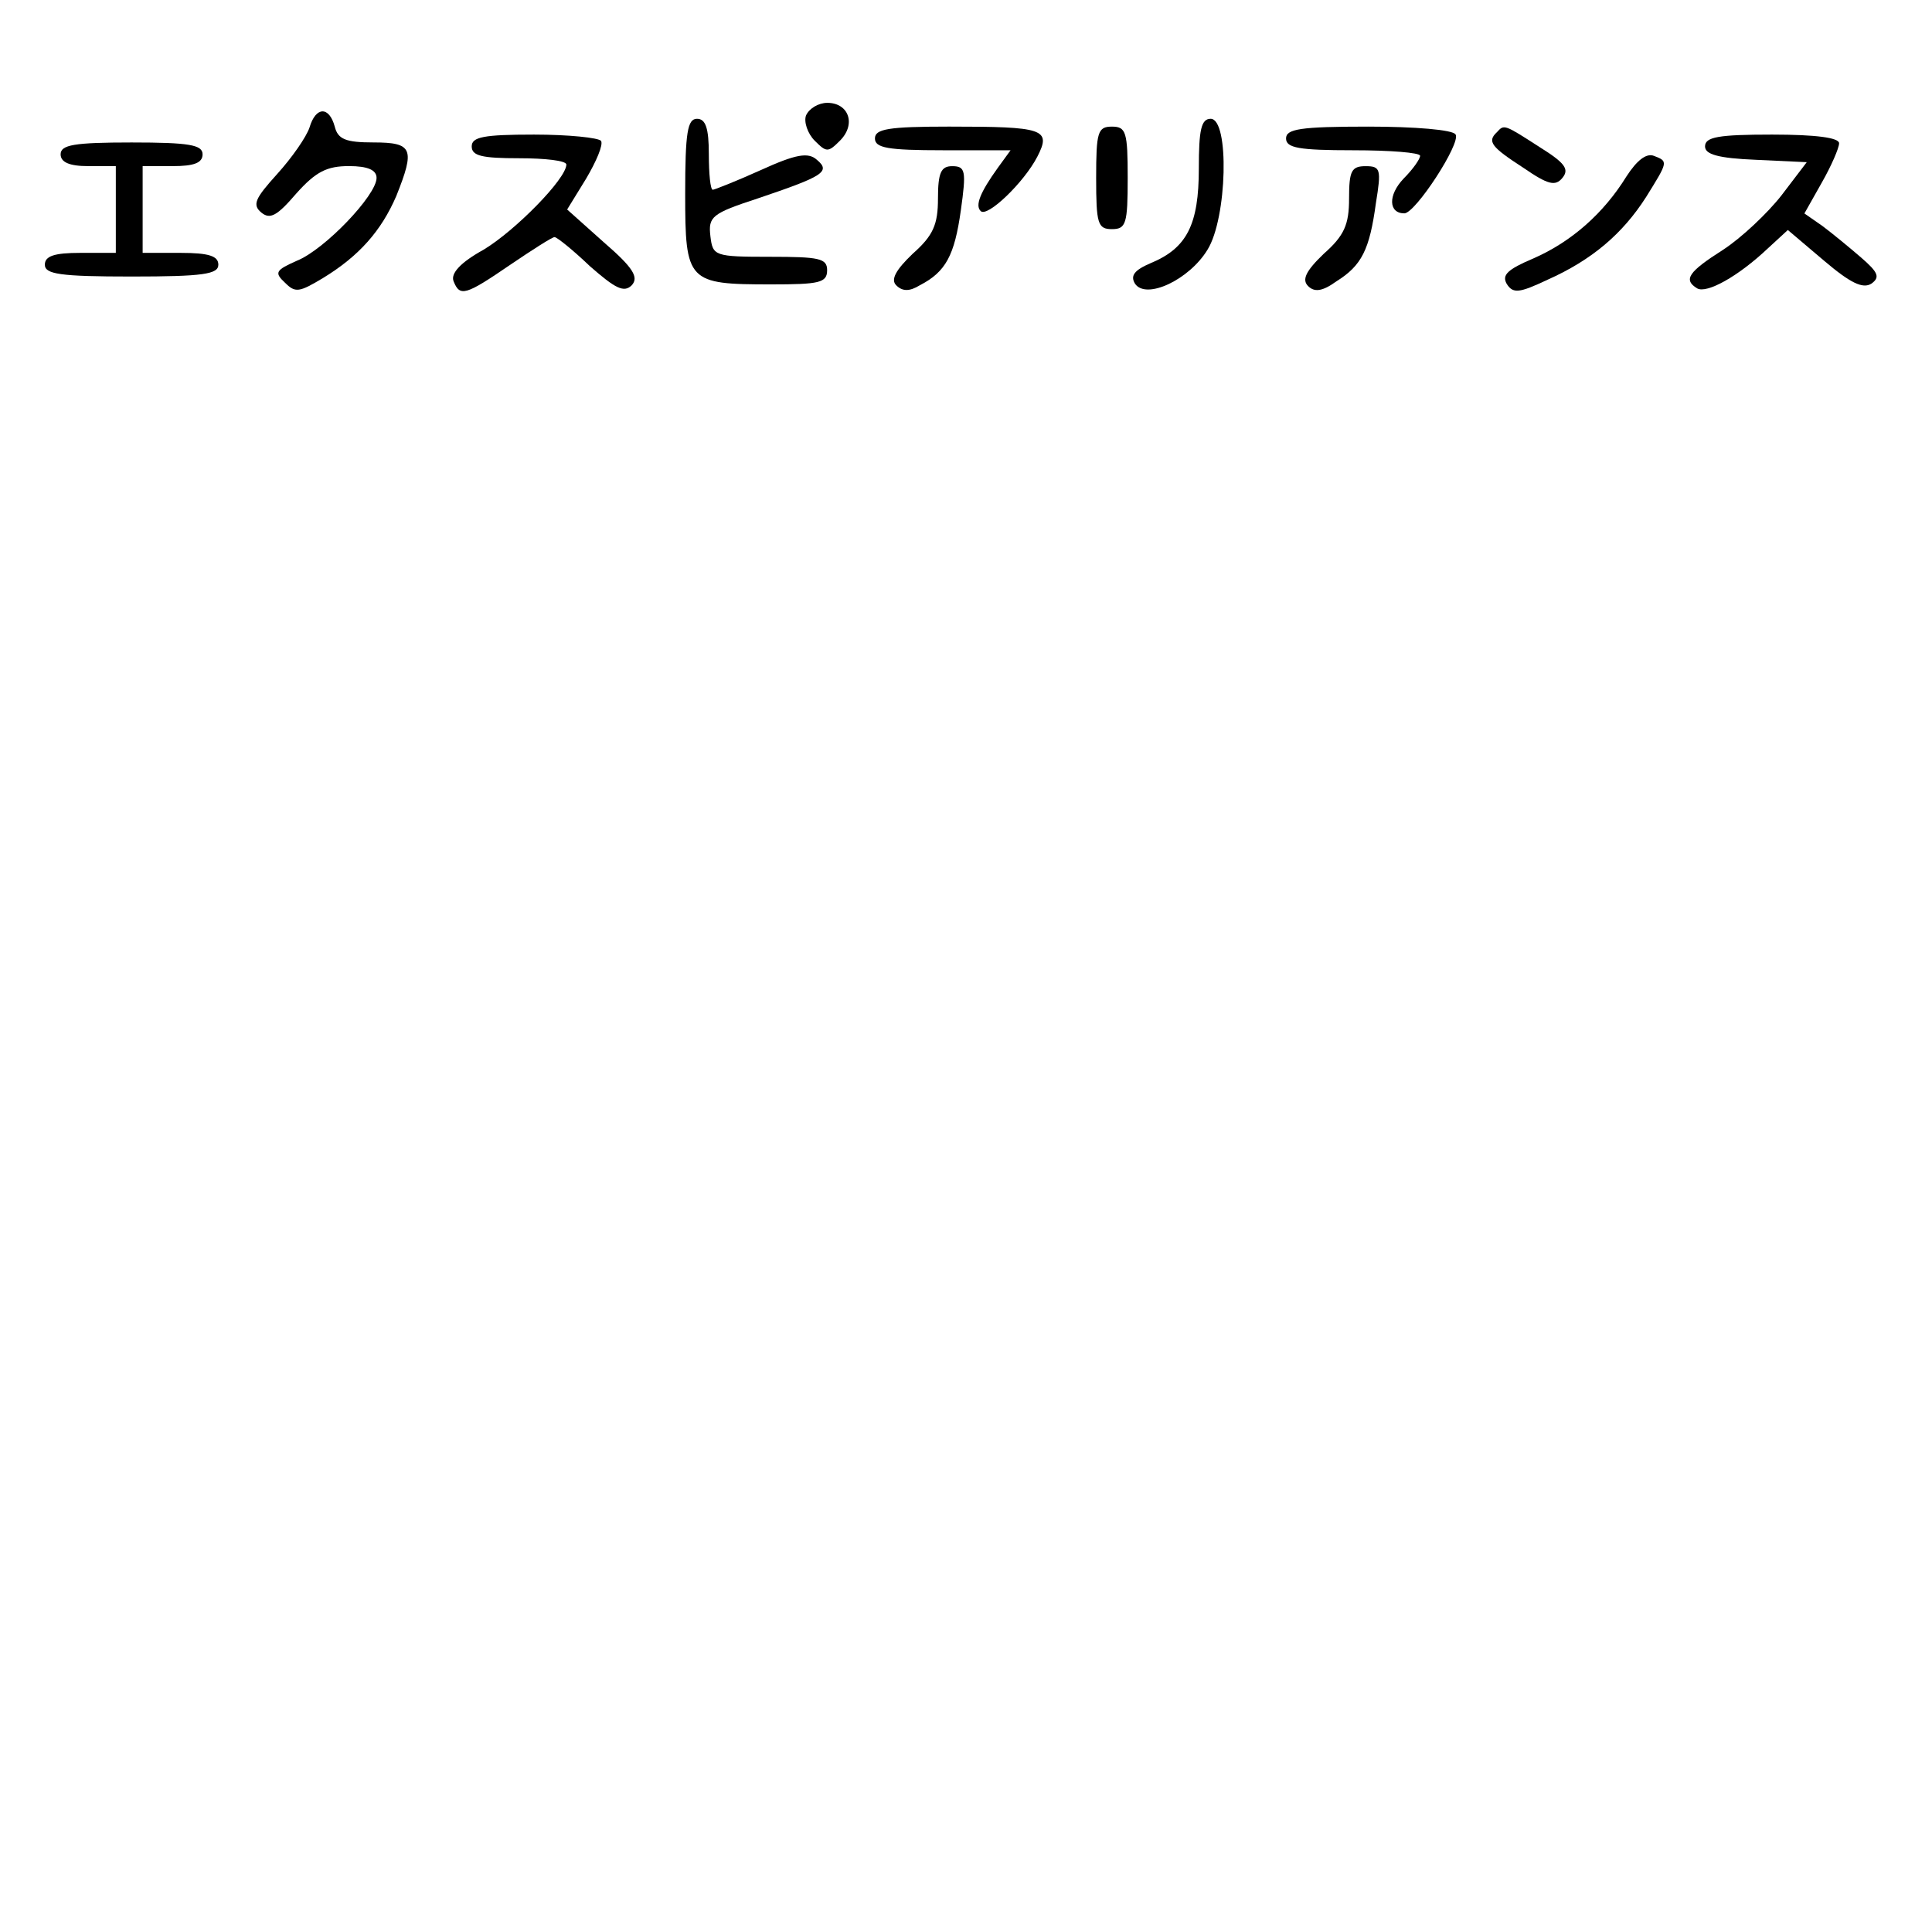 <svg xmlns="http://www.w3.org/2000/svg" xmlns:xlink="http://www.w3.org/1999/xlink" version="1.1" width="1000" height="1000" viewBox="0 0 1000 1000" xml:space="preserve">
<desc>Created with Fabric.js 3.5.0</desc>
<defs>
</defs>
<rect x="0" y="0" width="100%" height="100%" fill="#ffffff"/>
<g transform="matrix(3.069 0 0 3.069 604.176 120.722)" id="15454">
<g style="" vector-effect="non-scaling-stroke">
		<g transform="matrix(0.133 0 0 -0.133 -57.373 -18.051)">
<path style="stroke: none; stroke-width: 1; stroke-dasharray: none; stroke-linecap: butt; stroke-dashoffset: 0; stroke-linejoin: miter; stroke-miterlimit: 4; is-custom-font: none; font-file-url: none; fill: rgb(0,0,0); fill-rule: nonzero; opacity: 1;" transform=" translate(-1069.708, -430.375)" d="M 1043 444 c -3 -8 2 -23 11 -32 c 15 -15 17 -15 32 0 c 21 21 11 48 -16 48 c -11 0 -23 -7 -27 -16 z" stroke-linecap="round"/>
</g>
		<g transform="matrix(0.133 0 0 -0.133 -140.857 -5.511)">
<path style="stroke: none; stroke-width: 1; stroke-dasharray: none; stroke-linecap: butt; stroke-dashoffset: 0; stroke-linejoin: miter; stroke-miterlimit: 4; is-custom-font: none; font-file-url: none; fill: rgb(0,0,0); fill-rule: nonzero; opacity: 1;" transform=" translate(-443.598, -336.301)" d="M 415 429 c -4 -12 -22 -38 -41 -59 c -28 -31 -32 -39 -20 -49 c 11 -9 20 -4 44 24 c 25 28 39 35 67 35 c 24 0 35 -5 35 -15 c 0 -22 -66 -91 -101 -105 c -27 -12 -29 -15 -15 -28 c 13 -13 18 -12 48 6 c 46 28 74 60 93 104 c 24 60 21 68 -29 68 c -35 0 -45 4 -49 20 c -7 26 -24 26 -32 -1 z" stroke-linecap="round"/>
</g>
		<g transform="matrix(0.133 0 0 -0.133 -69.336 -5.337)">
<path style="stroke: none; stroke-width: 1; stroke-dasharray: none; stroke-linecap: butt; stroke-dashoffset: 0; stroke-linejoin: miter; stroke-miterlimit: 4; is-custom-font: none; font-file-url: none; fill: rgb(0,0,0); fill-rule: nonzero; opacity: 1;" transform=" translate(-980, -335)" d="M 890 345 c 0 -112 3 -115 109 -115 c 61 0 71 2 71 18 c 0 15 -10 17 -72 17 c -71 0 -73 1 -76 26 c -3 25 2 29 60 48 c 83 28 93 34 75 49 c -11 10 -27 7 -71 -13 c -31 -14 -59 -25 -61 -25 c -3 0 -5 20 -5 45 c 0 33 -4 45 -15 45 c -12 0 -15 -17 -15 -95 z" stroke-linecap="round"/>
</g>
		<g transform="matrix(0.133 0 0 -0.133 1.872 -4.904)">
<path style="stroke: none; stroke-width: 1; stroke-dasharray: none; stroke-linecap: butt; stroke-dashoffset: 0; stroke-linejoin: miter; stroke-miterlimit: 4; is-custom-font: none; font-file-url: none; fill: rgb(0,0,0); fill-rule: nonzero; opacity: 1;" transform=" translate(-1514.053, -331.757)" d="M 1540 377 c 0 -71 -15 -101 -61 -120 c -21 -9 -26 -16 -20 -26 c 14 -21 69 5 92 43 c 25 40 28 166 4 166 c -12 0 -15 -14 -15 -63 z" stroke-linecap="round"/>
</g>
		<g transform="matrix(0.133 0 0 -0.133 -35.138 -10.791)">
<path style="stroke: none; stroke-width: 1; stroke-dasharray: none; stroke-linecap: butt; stroke-dashoffset: 0; stroke-linejoin: miter; stroke-miterlimit: 4; is-custom-font: none; font-file-url: none; fill: rgb(0,0,0); fill-rule: nonzero; opacity: 1;" transform=" translate(-1236.494, -375.917)" d="M 1130 415 c 0 -12 16 -15 86 -15 l 86 0 l -16 -22 c -23 -32 -29 -48 -22 -55 c 8 -9 55 36 72 69 c 18 35 8 38 -112 38 c -77 0 -94 -3 -94 -15 z" stroke-linecap="round"/>
</g>
		<g transform="matrix(0.133 0 0 -0.133 -9.334 -9.336)">
<path style="stroke: none; stroke-width: 1; stroke-dasharray: none; stroke-linecap: butt; stroke-dashoffset: 0; stroke-linejoin: miter; stroke-miterlimit: 4; is-custom-font: none; font-file-url: none; fill: rgb(0,0,0); fill-rule: nonzero; opacity: 1;" transform=" translate(-1430, -365)" d="M 1410 365 c 0 -58 2 -65 20 -65 c 18 0 20 7 20 65 c 0 58 -2 65 -20 65 c -18 0 -20 -7 -20 -65 z" stroke-linecap="round"/>
</g>
		<g transform="matrix(0.133 0 0 -0.133 34.369 -10.668)">
<path style="stroke: none; stroke-width: 1; stroke-dasharray: none; stroke-linecap: butt; stroke-dashoffset: 0; stroke-linejoin: miter; stroke-miterlimit: 4; is-custom-font: none; font-file-url: none; fill: rgb(0,0,0); fill-rule: nonzero; opacity: 1;" transform=" translate(-1757.792, -375)" d="M 1650 415 c 0 -12 16 -15 85 -15 c 47 0 85 -3 85 -7 c 0 -4 -9 -17 -21 -29 c -20 -21 -19 -44 1 -44 c 14 0 72 89 65 100 c -3 6 -52 10 -111 10 c -86 0 -104 -3 -104 -15 z" stroke-linecap="round"/>
</g>
		<g transform="matrix(0.133 0 0 -0.133 60.974 -13.168)">
<path style="stroke: none; stroke-width: 1; stroke-dasharray: none; stroke-linecap: butt; stroke-dashoffset: 0; stroke-linejoin: miter; stroke-miterlimit: 4; is-custom-font: none; font-file-url: none; fill: rgb(0,0,0); fill-rule: nonzero; opacity: 1;" transform=" translate(-1957.313, -393.753)" d="M 1917 423 c -13 -12 -7 -19 33 -45 c 32 -22 41 -24 50 -13 c 9 11 3 19 -29 39 c -45 29 -45 29 -54 19 z" stroke-linecap="round"/>
</g>
		<g transform="matrix(0.133 0 0 -0.133 -105.149 -3.438)">
<path style="stroke: none; stroke-width: 1; stroke-dasharray: none; stroke-linecap: butt; stroke-dashoffset: 0; stroke-linejoin: miter; stroke-miterlimit: 4; is-custom-font: none; font-file-url: none; fill: rgb(0,0,0); fill-rule: nonzero; opacity: 1;" transform=" translate(-711.412, -320.76)" d="M 620 405 c 0 -12 13 -15 60 -15 c 33 0 60 -3 60 -8 c 0 -18 -65 -84 -105 -108 c -29 -16 -42 -30 -38 -40 c 8 -20 15 -18 72 21 c 28 19 53 35 56 35 c 3 0 23 -16 45 -37 c 32 -28 43 -34 53 -24 c 9 10 2 22 -35 54 l -47 42 l 24 39 c 13 22 22 43 19 48 c -3 4 -41 8 -85 8 c -64 0 -79 -3 -79 -15 z" stroke-linecap="round"/>
</g>
		<g transform="matrix(0.133 0 0 -0.133 103.883 -3.584)">
<path style="stroke: none; stroke-width: 1; stroke-dasharray: none; stroke-linecap: butt; stroke-dashoffset: 0; stroke-linejoin: miter; stroke-miterlimit: 4; is-custom-font: none; font-file-url: none; fill: rgb(0,0,0); fill-rule: nonzero; opacity: 1;" transform=" translate(-2279.151, -321.853)" d="M 2180 405 c 0 -10 16 -15 65 -17 l 64 -3 l -32 -42 c -18 -23 -51 -54 -74 -69 c -44 -28 -51 -38 -33 -49 c 12 -7 52 15 90 51 l 25 23 l 46 -39 c 33 -28 49 -36 60 -29 c 11 8 9 14 -13 33 c -15 13 -37 31 -49 40 l -23 16 l 22 39 c 12 21 22 44 22 50 c 0 7 -29 11 -85 11 c -68 0 -85 -3 -85 -15 z" stroke-linecap="round"/>
</g>
		<g transform="matrix(0.133 0 0 -0.133 -174.67 -4.003)">
<path style="stroke: none; stroke-width: 1; stroke-dasharray: none; stroke-linecap: butt; stroke-dashoffset: 0; stroke-linejoin: miter; stroke-miterlimit: 4; is-custom-font: none; font-file-url: none; fill: rgb(0,0,0); fill-rule: nonzero; opacity: 1;" transform=" translate(-190, -325)" d="M 100 395 c 0 -10 11 -15 35 -15 l 35 0 l 0 -55 l 0 -55 l -45 0 c -33 0 -45 -4 -45 -15 c 0 -12 19 -15 110 -15 c 91 0 110 3 110 15 c 0 11 -12 15 -48 15 l -48 0 l 0 55 l 0 55 l 38 0 c 27 0 38 4 38 15 c 0 12 -17 15 -90 15 c -73 0 -90 -3 -90 -15 z" stroke-linecap="round"/>
</g>
		<g transform="matrix(0.133 0 0 -0.133 70.364 -1.737)">
<path style="stroke: none; stroke-width: 1; stroke-dasharray: none; stroke-linecap: butt; stroke-dashoffset: 0; stroke-linejoin: miter; stroke-miterlimit: 4; is-custom-font: none; font-file-url: none; fill: rgb(0,0,0); fill-rule: nonzero; opacity: 1;" transform=" translate(-2027.758, -308.003)" d="M 2081 367 c -29 -47 -70 -83 -118 -104 c -33 -14 -40 -21 -34 -32 c 8 -13 16 -12 52 5 c 56 25 95 58 125 105 c 28 45 28 45 10 52 c -10 4 -22 -6 -35 -26 z" stroke-linecap="round"/>
</g>
		<g transform="matrix(0.133 0 0 -0.133 -40.181 -0.869)">
<path style="stroke: none; stroke-width: 1; stroke-dasharray: none; stroke-linecap: butt; stroke-dashoffset: 0; stroke-linejoin: miter; stroke-miterlimit: 4; is-custom-font: none; font-file-url: none; fill: rgb(0,0,0); fill-rule: nonzero; opacity: 1;" transform=" translate(-1198.654, -301.5)" d="M 1210 339 c 0 -33 -6 -47 -32 -70 c -22 -21 -28 -33 -21 -40 c 8 -8 17 -8 30 0 c 33 17 44 38 52 95 c 7 50 6 56 -11 56 c -14 0 -18 -8 -18 -41 z" stroke-linecap="round"/>
</g>
		<g transform="matrix(0.133 0 0 -0.133 29.493 -0.863)">
<path style="stroke: none; stroke-width: 1; stroke-dasharray: none; stroke-linecap: butt; stroke-dashoffset: 0; stroke-linejoin: miter; stroke-miterlimit: 4; is-custom-font: none; font-file-url: none; fill: rgb(0,0,0); fill-rule: nonzero; opacity: 1;" transform=" translate(-1721.213, -301.452)" d="M 1730 339 c 0 -33 -6 -47 -32 -70 c -23 -22 -28 -33 -20 -41 c 8 -8 18 -7 36 6 c 32 20 42 40 50 99 c 7 43 6 47 -13 47 c -18 0 -21 -6 -21 -41 z" stroke-linecap="round"/>
</g>
</g>
</g>
</svg>